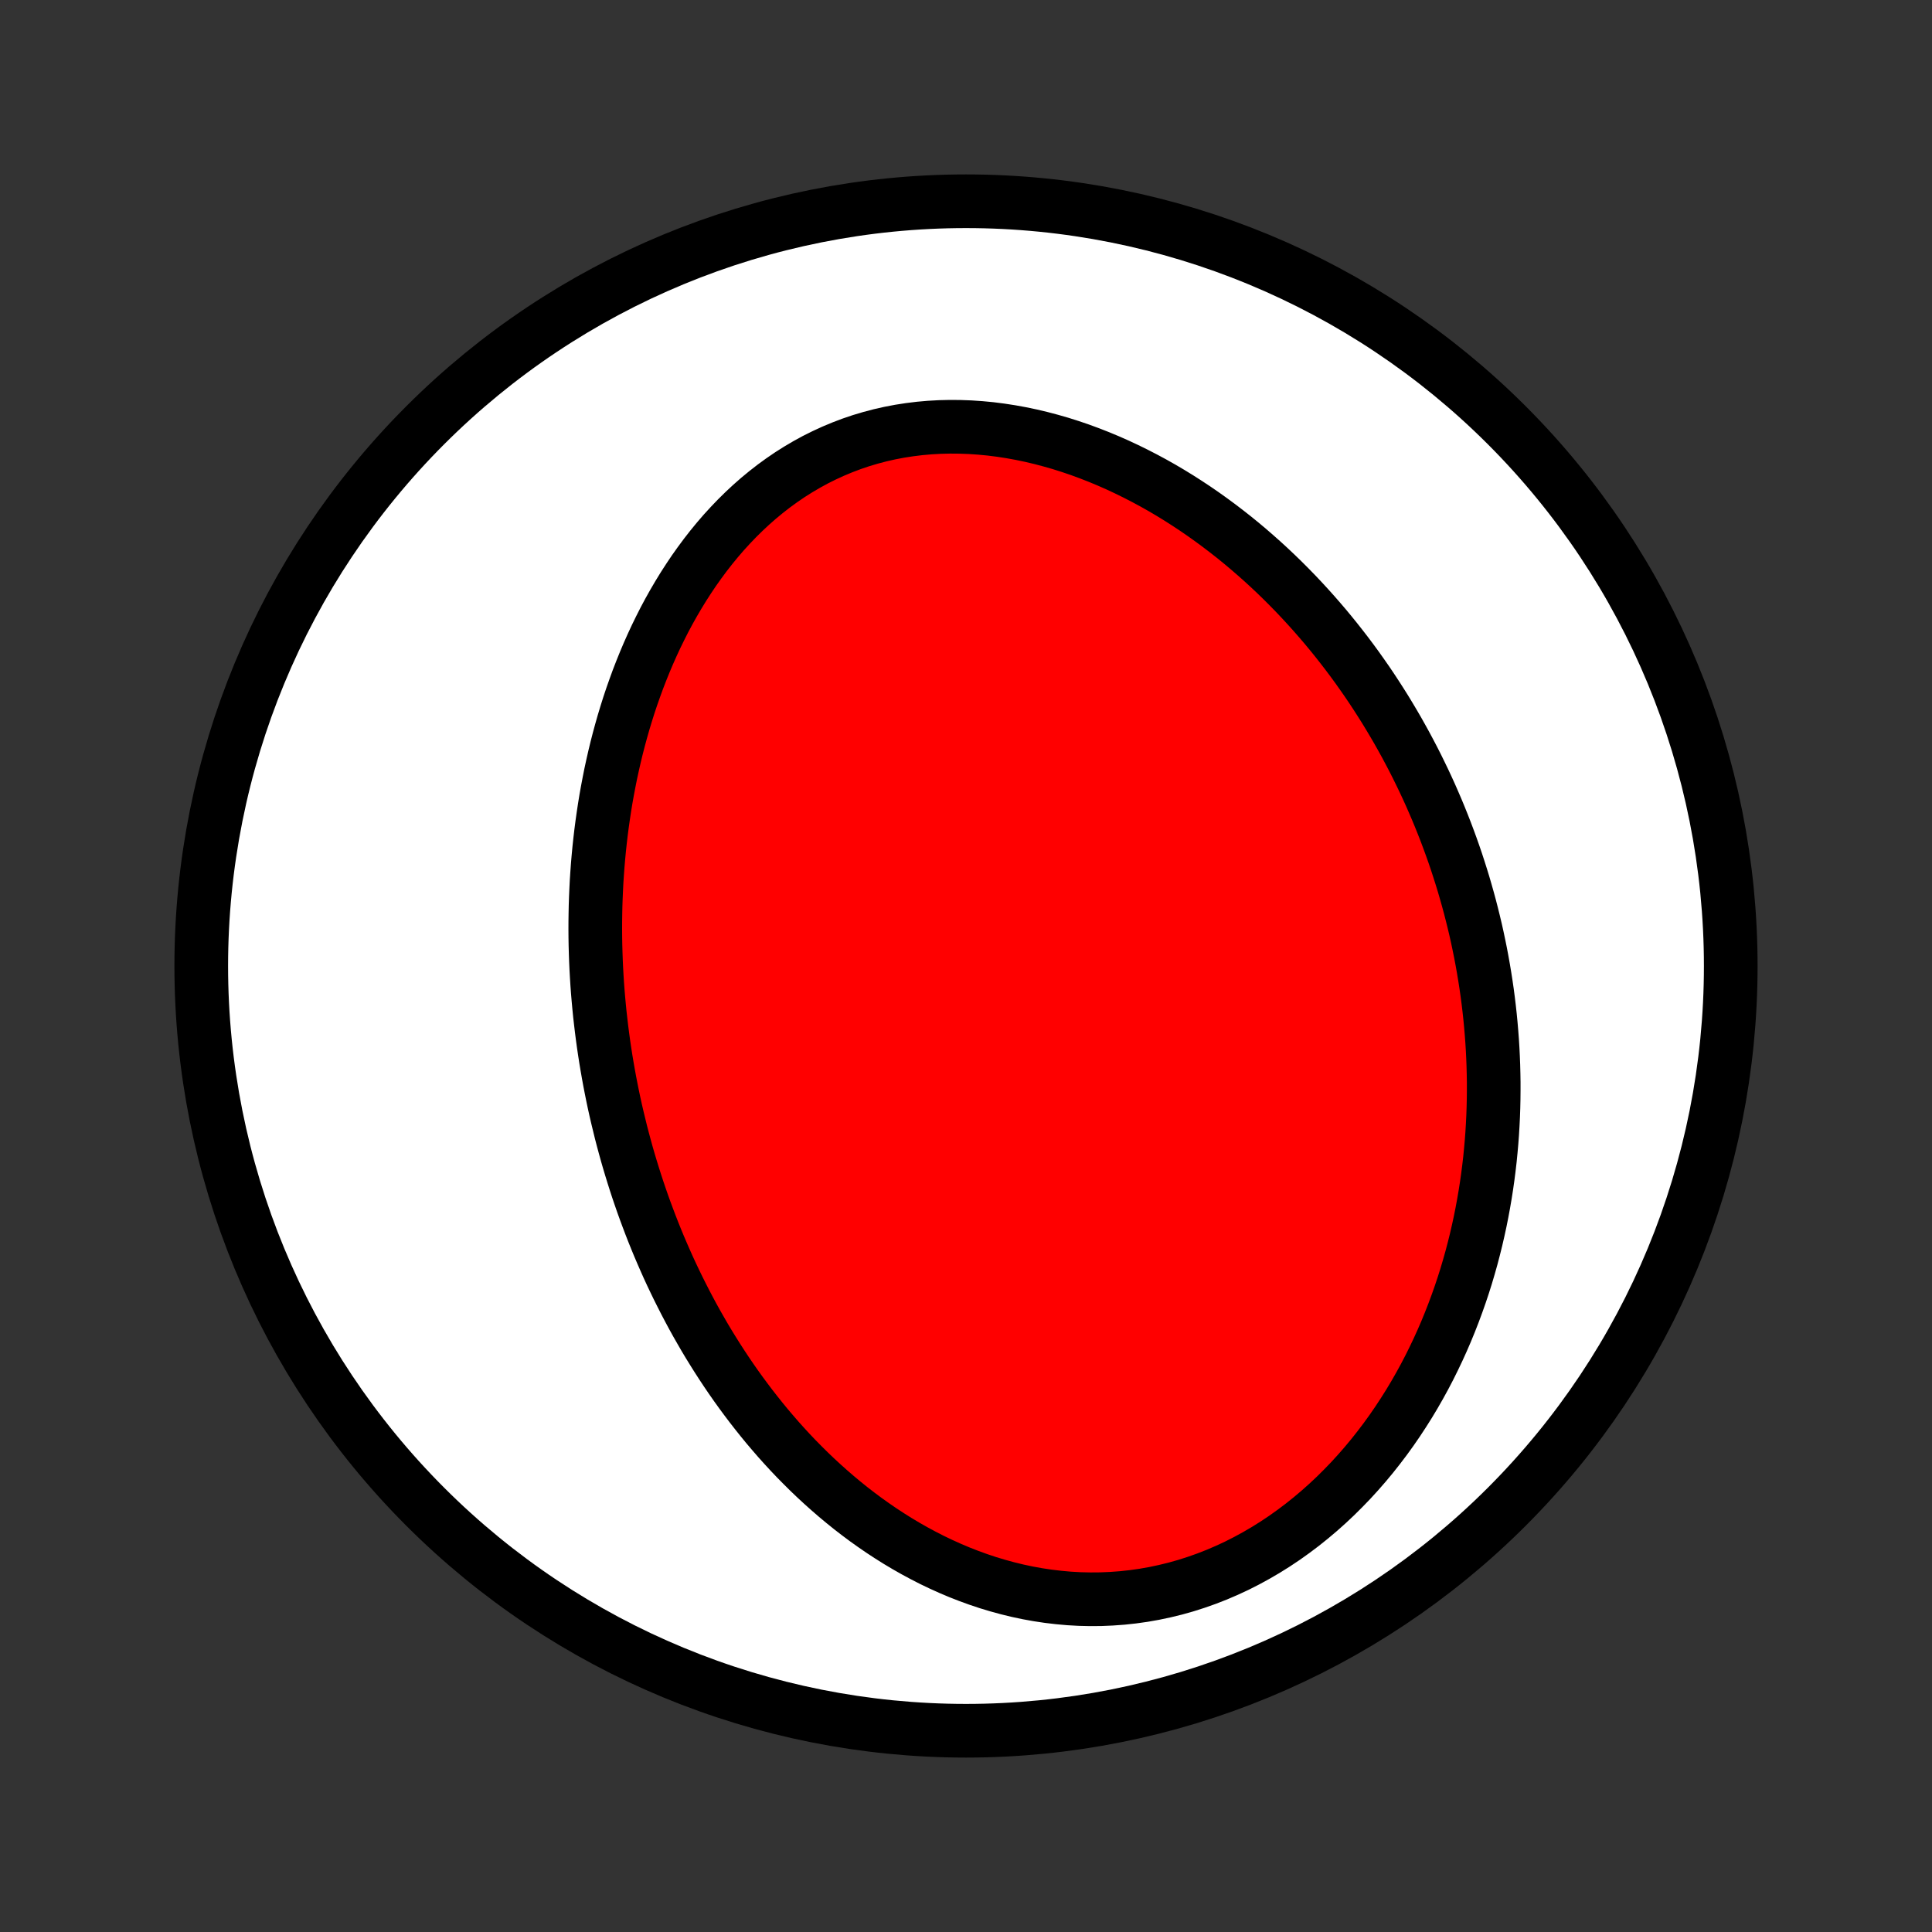 <?xml version="1.0" encoding="utf-8" standalone="no"?>
<!DOCTYPE svg PUBLIC "-//W3C//DTD SVG 1.1//EN"
  "http://www.w3.org/Graphics/SVG/1.1/DTD/svg11.dtd">
<!-- Created with matplotlib (http://matplotlib.org/) -->
<svg height="72pt" version="1.1" viewBox="0 0 72 72" width="72pt" xmlns="http://www.w3.org/2000/svg" xmlns:xlink="http://www.w3.org/1999/xlink">
 <rect x="0" y="0" width="72" height="72" fill="#333333" stroke="none"/>
 <defs>
  <style type="text/css">
*{stroke-linecap:butt;stroke-linejoin:round;}
  </style>
 </defs>
 <g id="figure_1">
  <g id="patch_1">
   <path d="
M0 72
L72 72
L72 0
L0 0
z
" style="fill:none;"/>
  </g>
  <g id="axes_1">
   <g id="PatchCollection_1">
    <defs>
     <path d="
M36 -7.5
C43.558 -7.5 50.808 -10.503 56.153 -15.848
C61.497 -21.192 64.5 -28.442 64.5 -36
C64.5 -43.558 61.497 -50.808 56.153 -56.153
C50.808 -61.497 43.558 -64.5 36 -64.5
C28.442 -64.5 21.192 -61.497 15.848 -56.153
C10.503 -50.808 7.5 -43.558 7.5 -36
C7.5 -28.442 10.503 -21.192 15.848 -15.848
C21.192 -10.503 28.442 -7.5 36 -7.5
z
" id="C0_0_a811fe30f3"/>
     <path d="
M23.01 -30.349
L22.947 -30.62
L22.887 -30.891
L22.83 -31.162
L22.775 -31.435
L22.722 -31.708
L22.672 -31.981
L22.624 -32.256
L22.578 -32.531
L22.535 -32.807
L22.494 -33.084
L22.456 -33.362
L22.42 -33.641
L22.387 -33.92
L22.355 -34.201
L22.327 -34.483
L22.301 -34.765
L22.277 -35.049
L22.256 -35.334
L22.238 -35.62
L22.222 -35.907
L22.209 -36.195
L22.199 -36.484
L22.191 -36.775
L22.186 -37.066
L22.184 -37.359
L22.185 -37.654
L22.189 -37.949
L22.195 -38.246
L22.205 -38.544
L22.218 -38.843
L22.233 -39.144
L22.253 -39.446
L22.275 -39.749
L22.301 -40.053
L22.33 -40.359
L22.363 -40.666
L22.399 -40.974
L22.439 -41.283
L22.483 -41.594
L22.53 -41.906
L22.581 -42.219
L22.637 -42.533
L22.697 -42.848
L22.76 -43.164
L22.829 -43.481
L22.901 -43.798
L22.978 -44.117
L23.06 -44.436
L23.147 -44.756
L23.238 -45.076
L23.335 -45.397
L23.436 -45.718
L23.543 -46.038
L23.656 -46.359
L23.773 -46.68
L23.897 -47
L24.026 -47.32
L24.161 -47.639
L24.302 -47.957
L24.449 -48.274
L24.603 -48.589
L24.762 -48.903
L24.929 -49.215
L25.102 -49.524
L25.282 -49.831
L25.468 -50.135
L25.662 -50.436
L25.862 -50.734
L26.07 -51.027
L26.285 -51.317
L26.507 -51.602
L26.736 -51.881
L26.973 -52.156
L27.218 -52.424
L27.469 -52.686
L27.729 -52.942
L27.995 -53.19
L28.269 -53.431
L28.55 -53.663
L28.839 -53.888
L29.135 -54.103
L29.437 -54.309
L29.747 -54.505
L30.063 -54.691
L30.385 -54.867
L30.714 -55.031
L31.049 -55.185
L31.389 -55.327
L31.734 -55.458
L32.085 -55.577
L32.44 -55.683
L32.8 -55.778
L33.163 -55.86
L33.53 -55.93
L33.899 -55.987
L34.272 -56.033
L34.646 -56.066
L35.022 -56.087
L35.4 -56.096
L35.778 -56.093
L36.157 -56.079
L36.536 -56.053
L36.914 -56.017
L37.292 -55.969
L37.668 -55.911
L38.043 -55.843
L38.416 -55.765
L38.788 -55.677
L39.156 -55.58
L39.522 -55.475
L39.885 -55.36
L40.244 -55.238
L40.6 -55.107
L40.953 -54.969
L41.301 -54.824
L41.646 -54.672
L41.986 -54.513
L42.322 -54.348
L42.654 -54.177
L42.981 -54.001
L43.304 -53.819
L43.621 -53.632
L43.934 -53.44
L44.242 -53.243
L44.546 -53.042
L44.844 -52.837
L45.137 -52.628
L45.426 -52.415
L45.709 -52.199
L45.988 -51.98
L46.262 -51.757
L46.53 -51.532
L46.794 -51.303
L47.053 -51.073
L47.307 -50.84
L47.557 -50.604
L47.801 -50.367
L48.041 -50.127
L48.277 -49.885
L48.507 -49.642
L48.733 -49.397
L48.955 -49.15
L49.172 -48.902
L49.385 -48.653
L49.593 -48.402
L49.797 -48.15
L49.997 -47.896
L50.193 -47.642
L50.385 -47.386
L50.572 -47.13
L50.755 -46.872
L50.935 -46.614
L51.111 -46.354
L51.282 -46.094
L51.45 -45.833
L51.615 -45.571
L51.775 -45.308
L51.932 -45.044
L52.086 -44.78
L52.235 -44.515
L52.382 -44.249
L52.524 -43.983
L52.664 -43.716
L52.8 -43.448
L52.932 -43.179
L53.062 -42.91
L53.188 -42.64
L53.311 -42.369
L53.43 -42.097
L53.547 -41.825
L53.66 -41.552
L53.77 -41.278
L53.877 -41.004
L53.981 -40.728
L54.082 -40.452
L54.18 -40.175
L54.275 -39.897
L54.366 -39.618
L54.455 -39.338
L54.541 -39.058
L54.623 -38.776
L54.703 -38.493
L54.78 -38.21
L54.853 -37.925
L54.924 -37.639
L54.992 -37.353
L55.056 -37.065
L55.117 -36.776
L55.176 -36.486
L55.231 -36.195
L55.283 -35.902
L55.332 -35.608
L55.378 -35.313
L55.421 -35.017
L55.46 -34.719
L55.496 -34.42
L55.529 -34.12
L55.558 -33.819
L55.584 -33.515
L55.607 -33.211
L55.626 -32.905
L55.641 -32.598
L55.653 -32.289
L55.661 -31.978
L55.666 -31.666
L55.666 -31.353
L55.663 -31.038
L55.656 -30.722
L55.645 -30.404
L55.629 -30.084
L55.61 -29.763
L55.586 -29.441
L55.557 -29.116
L55.525 -28.791
L55.487 -28.464
L55.445 -28.136
L55.398 -27.806
L55.346 -27.474
L55.289 -27.142
L55.227 -26.808
L55.16 -26.473
L55.087 -26.137
L55.009 -25.799
L54.925 -25.461
L54.836 -25.122
L54.74 -24.782
L54.639 -24.441
L54.531 -24.099
L54.417 -23.758
L54.296 -23.415
L54.169 -23.073
L54.035 -22.73
L53.895 -22.388
L53.747 -22.046
L53.592 -21.704
L53.43 -21.364
L53.261 -21.024
L53.084 -20.685
L52.899 -20.348
L52.707 -20.013
L52.507 -19.68
L52.298 -19.349
L52.082 -19.02
L51.858 -18.695
L51.626 -18.374
L51.385 -18.056
L51.137 -17.742
L50.88 -17.433
L50.614 -17.128
L50.341 -16.829
L50.059 -16.537
L49.77 -16.25
L49.472 -15.97
L49.167 -15.698
L48.853 -15.433
L48.532 -15.176
L48.204 -14.929
L47.869 -14.69
L47.526 -14.461
L47.178 -14.243
L46.822 -14.035
L46.461 -13.838
L46.095 -13.652
L45.723 -13.479
L45.346 -13.317
L44.965 -13.168
L44.58 -13.032
L44.192 -12.908
L43.801 -12.798
L43.408 -12.702
L43.012 -12.618
L42.616 -12.548
L42.218 -12.492
L41.82 -12.449
L41.422 -12.42
L41.025 -12.403
L40.629 -12.4
L40.234 -12.409
L39.842 -12.431
L39.452 -12.466
L39.064 -12.512
L38.679 -12.57
L38.298 -12.639
L37.921 -12.719
L37.548 -12.81
L37.179 -12.911
L36.814 -13.021
L36.455 -13.141
L36.1 -13.27
L35.75 -13.407
L35.405 -13.553
L35.066 -13.706
L34.732 -13.866
L34.404 -14.034
L34.081 -14.208
L33.764 -14.388
L33.452 -14.574
L33.147 -14.766
L32.846 -14.963
L32.552 -15.165
L32.263 -15.371
L31.98 -15.582
L31.703 -15.796
L31.431 -16.015
L31.165 -16.237
L30.904 -16.463
L30.649 -16.691
L30.399 -16.922
L30.154 -17.156
L29.915 -17.393
L29.68 -17.631
L29.451 -17.872
L29.227 -18.115
L29.008 -18.359
L28.794 -18.606
L28.584 -18.853
L28.38 -19.102
L28.18 -19.353
L27.984 -19.604
L27.793 -19.857
L27.606 -20.11
L27.423 -20.365
L27.245 -20.62
L27.071 -20.876
L26.901 -21.133
L26.735 -21.39
L26.573 -21.648
L26.414 -21.906
L26.259 -22.165
L26.109 -22.425
L25.961 -22.684
L25.817 -22.944
L25.677 -23.205
L25.54 -23.466
L25.407 -23.727
L25.276 -23.988
L25.149 -24.25
L25.025 -24.511
L24.904 -24.773
L24.787 -25.036
L24.672 -25.299
L24.56 -25.561
L24.451 -25.825
L24.345 -26.088
L24.242 -26.352
L24.142 -26.616
L24.044 -26.88
L23.949 -27.144
L23.857 -27.409
L23.767 -27.674
L23.68 -27.94
L23.596 -28.206
L23.514 -28.472
L23.434 -28.739
L23.357 -29.006
L23.283 -29.274
L23.211 -29.542
L23.141 -29.811
z
" id="C0_1_bb2e4f68da"/>
    </defs>
    <g clip-path="url(#p1bffca34e9)">
     <use style="fill:#ffffff;stroke:#000000;stroke-width:2.0;" x="0.0" xlink:href="#C0_0_a811fe30f3" y="72.0"/>
    </g>
    <g clip-path="url(#p1bffca34e9)">
     <use style="fill:#ff0000;stroke:#000000;stroke-width:2.0;" x="0.0" xlink:href="#C0_1_bb2e4f68da" y="72.0"/>
    </g>
   </g>
  </g>
 </g>
 <defs>
  <clipPath id="p1bffca34e9">
   <rect height="72.0" width="72.0" x="0.0" y="0.0"/>
  </clipPath>
 </defs>
</svg>
